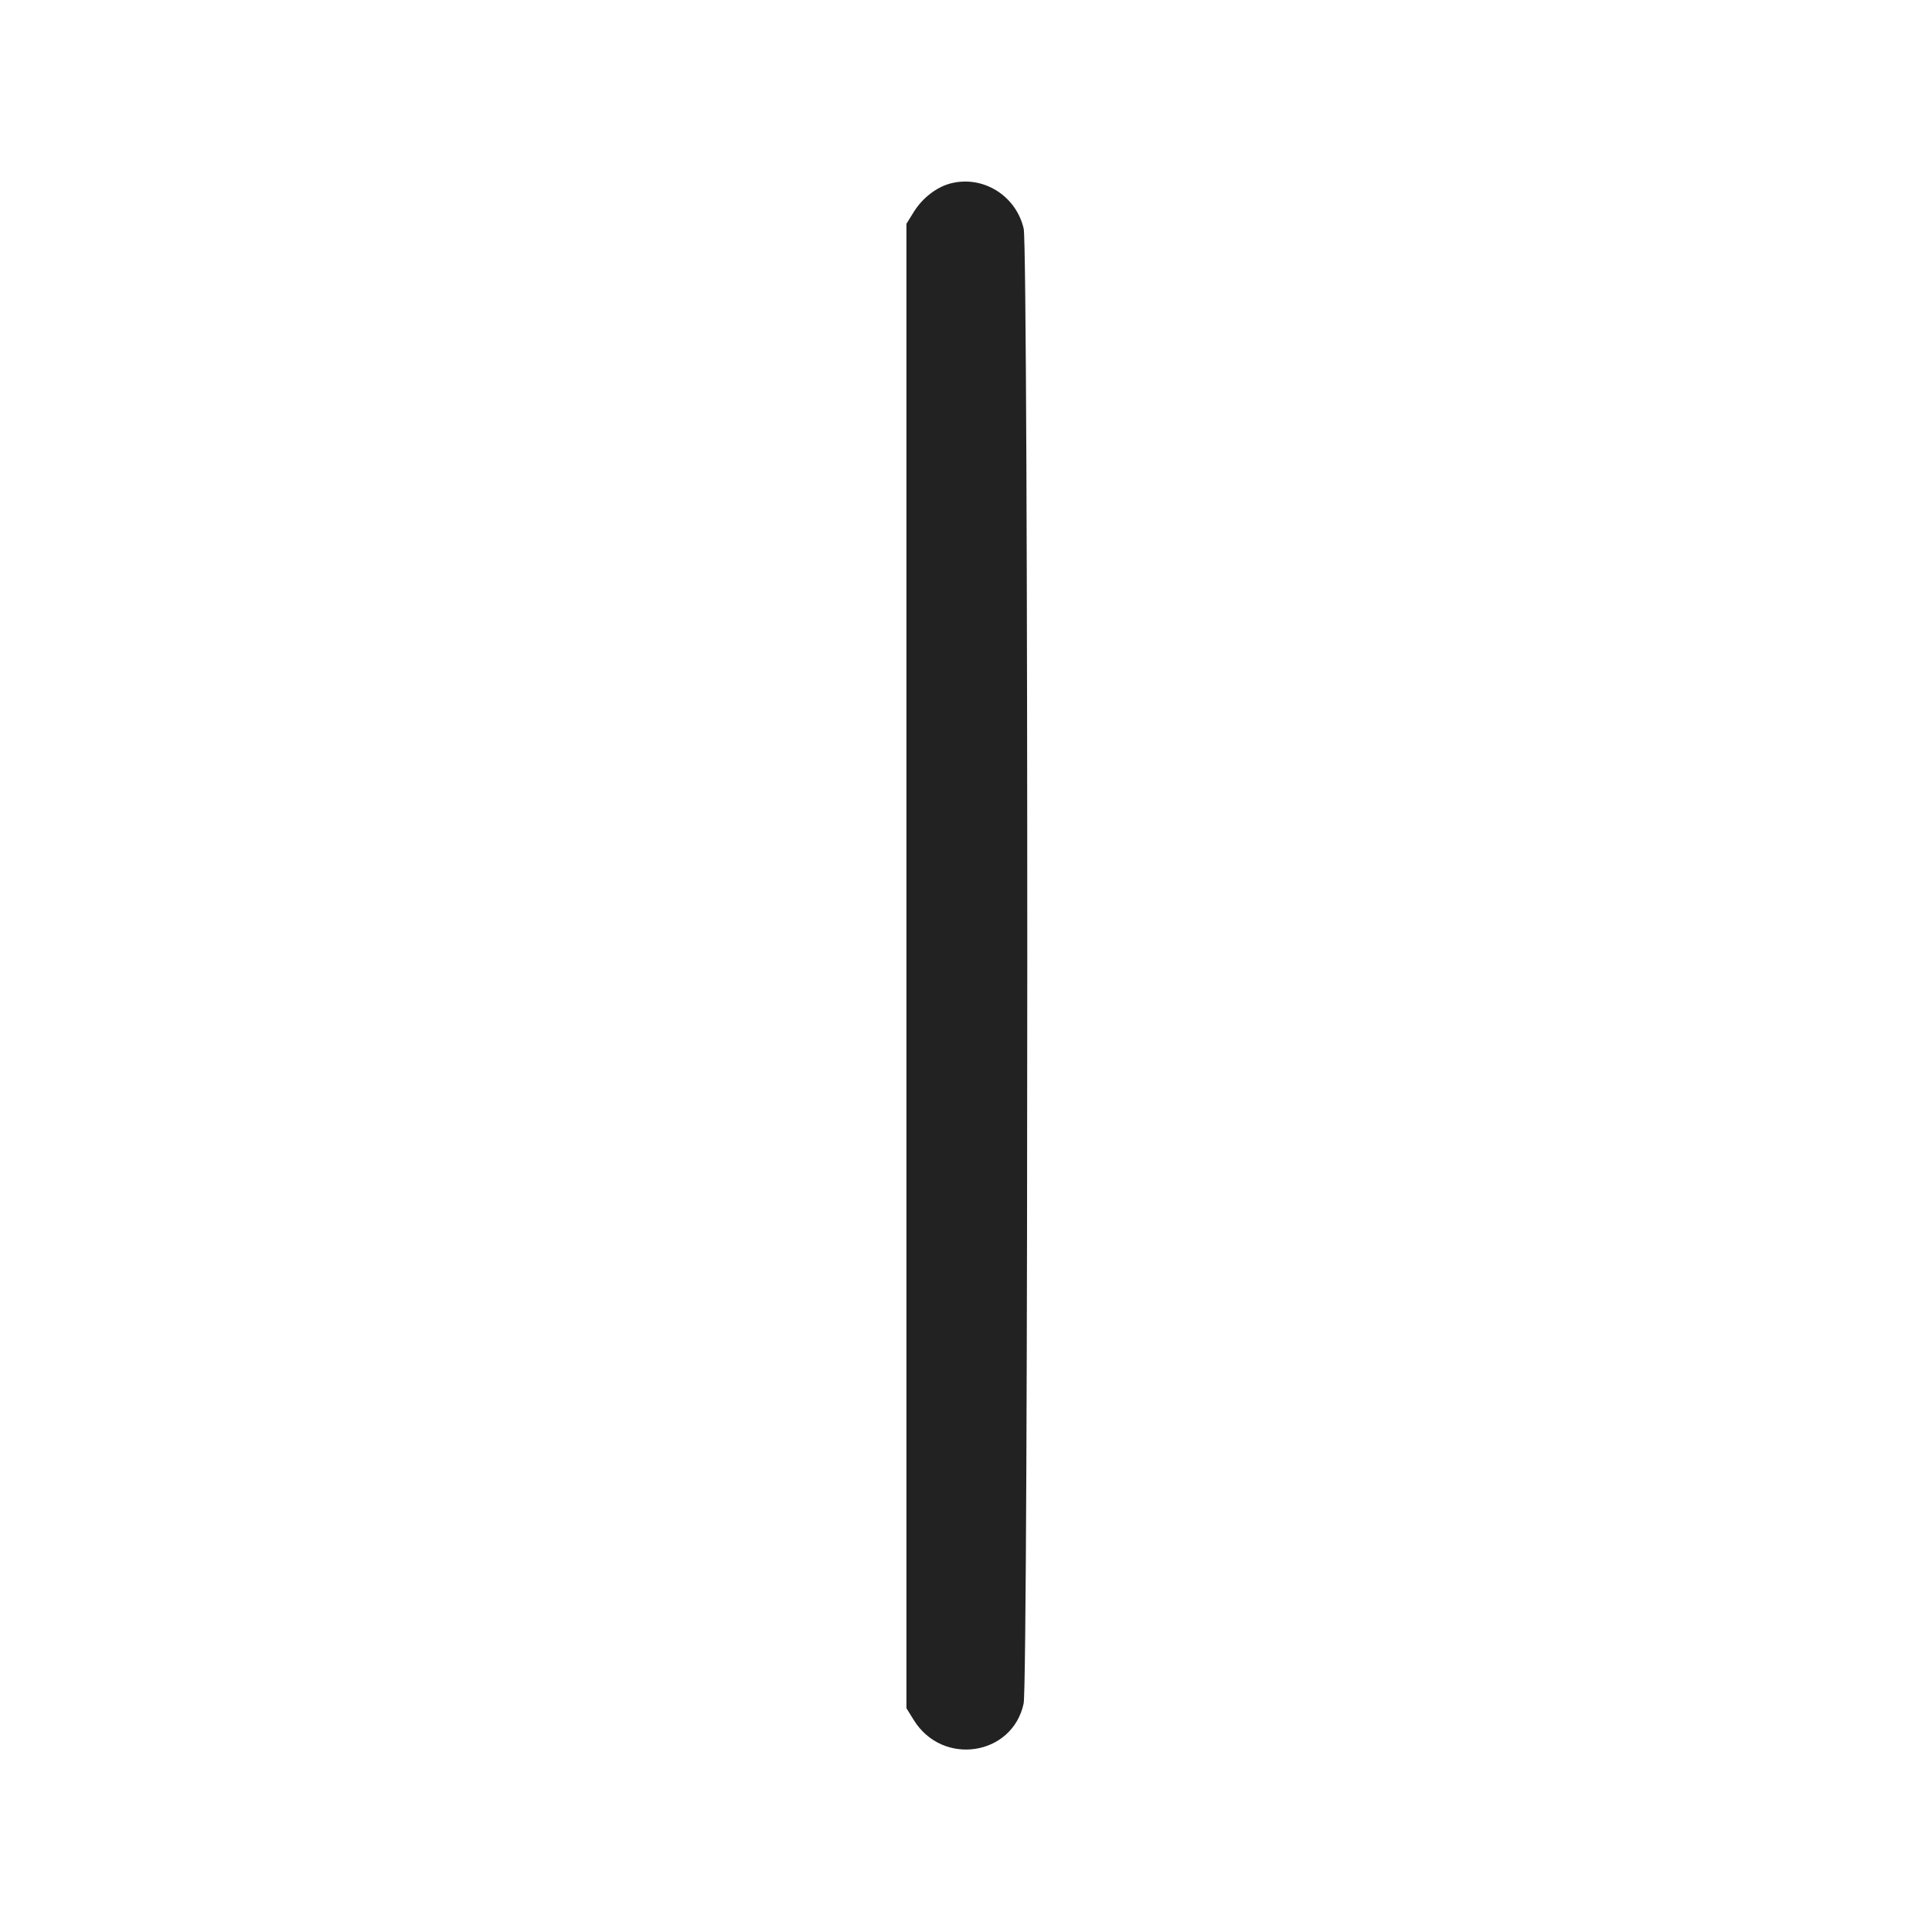 <svg width="64" height="64" viewBox="0 0 64 64" fill="none" xmlns="http://www.w3.org/2000/svg">
<path fill-rule="evenodd" clip-rule="evenodd" d="M31.506 6.072C31.035 6.189 30.564 6.55 30.274 7.015L30.027 7.413V56.587L30.274 56.985C31.226 58.516 33.537 58.165 33.909 56.433C34.069 55.686 34.071 8.27 33.911 7.575C33.66 6.485 32.574 5.806 31.506 6.072Z" fill="#222222"/>
</svg>
